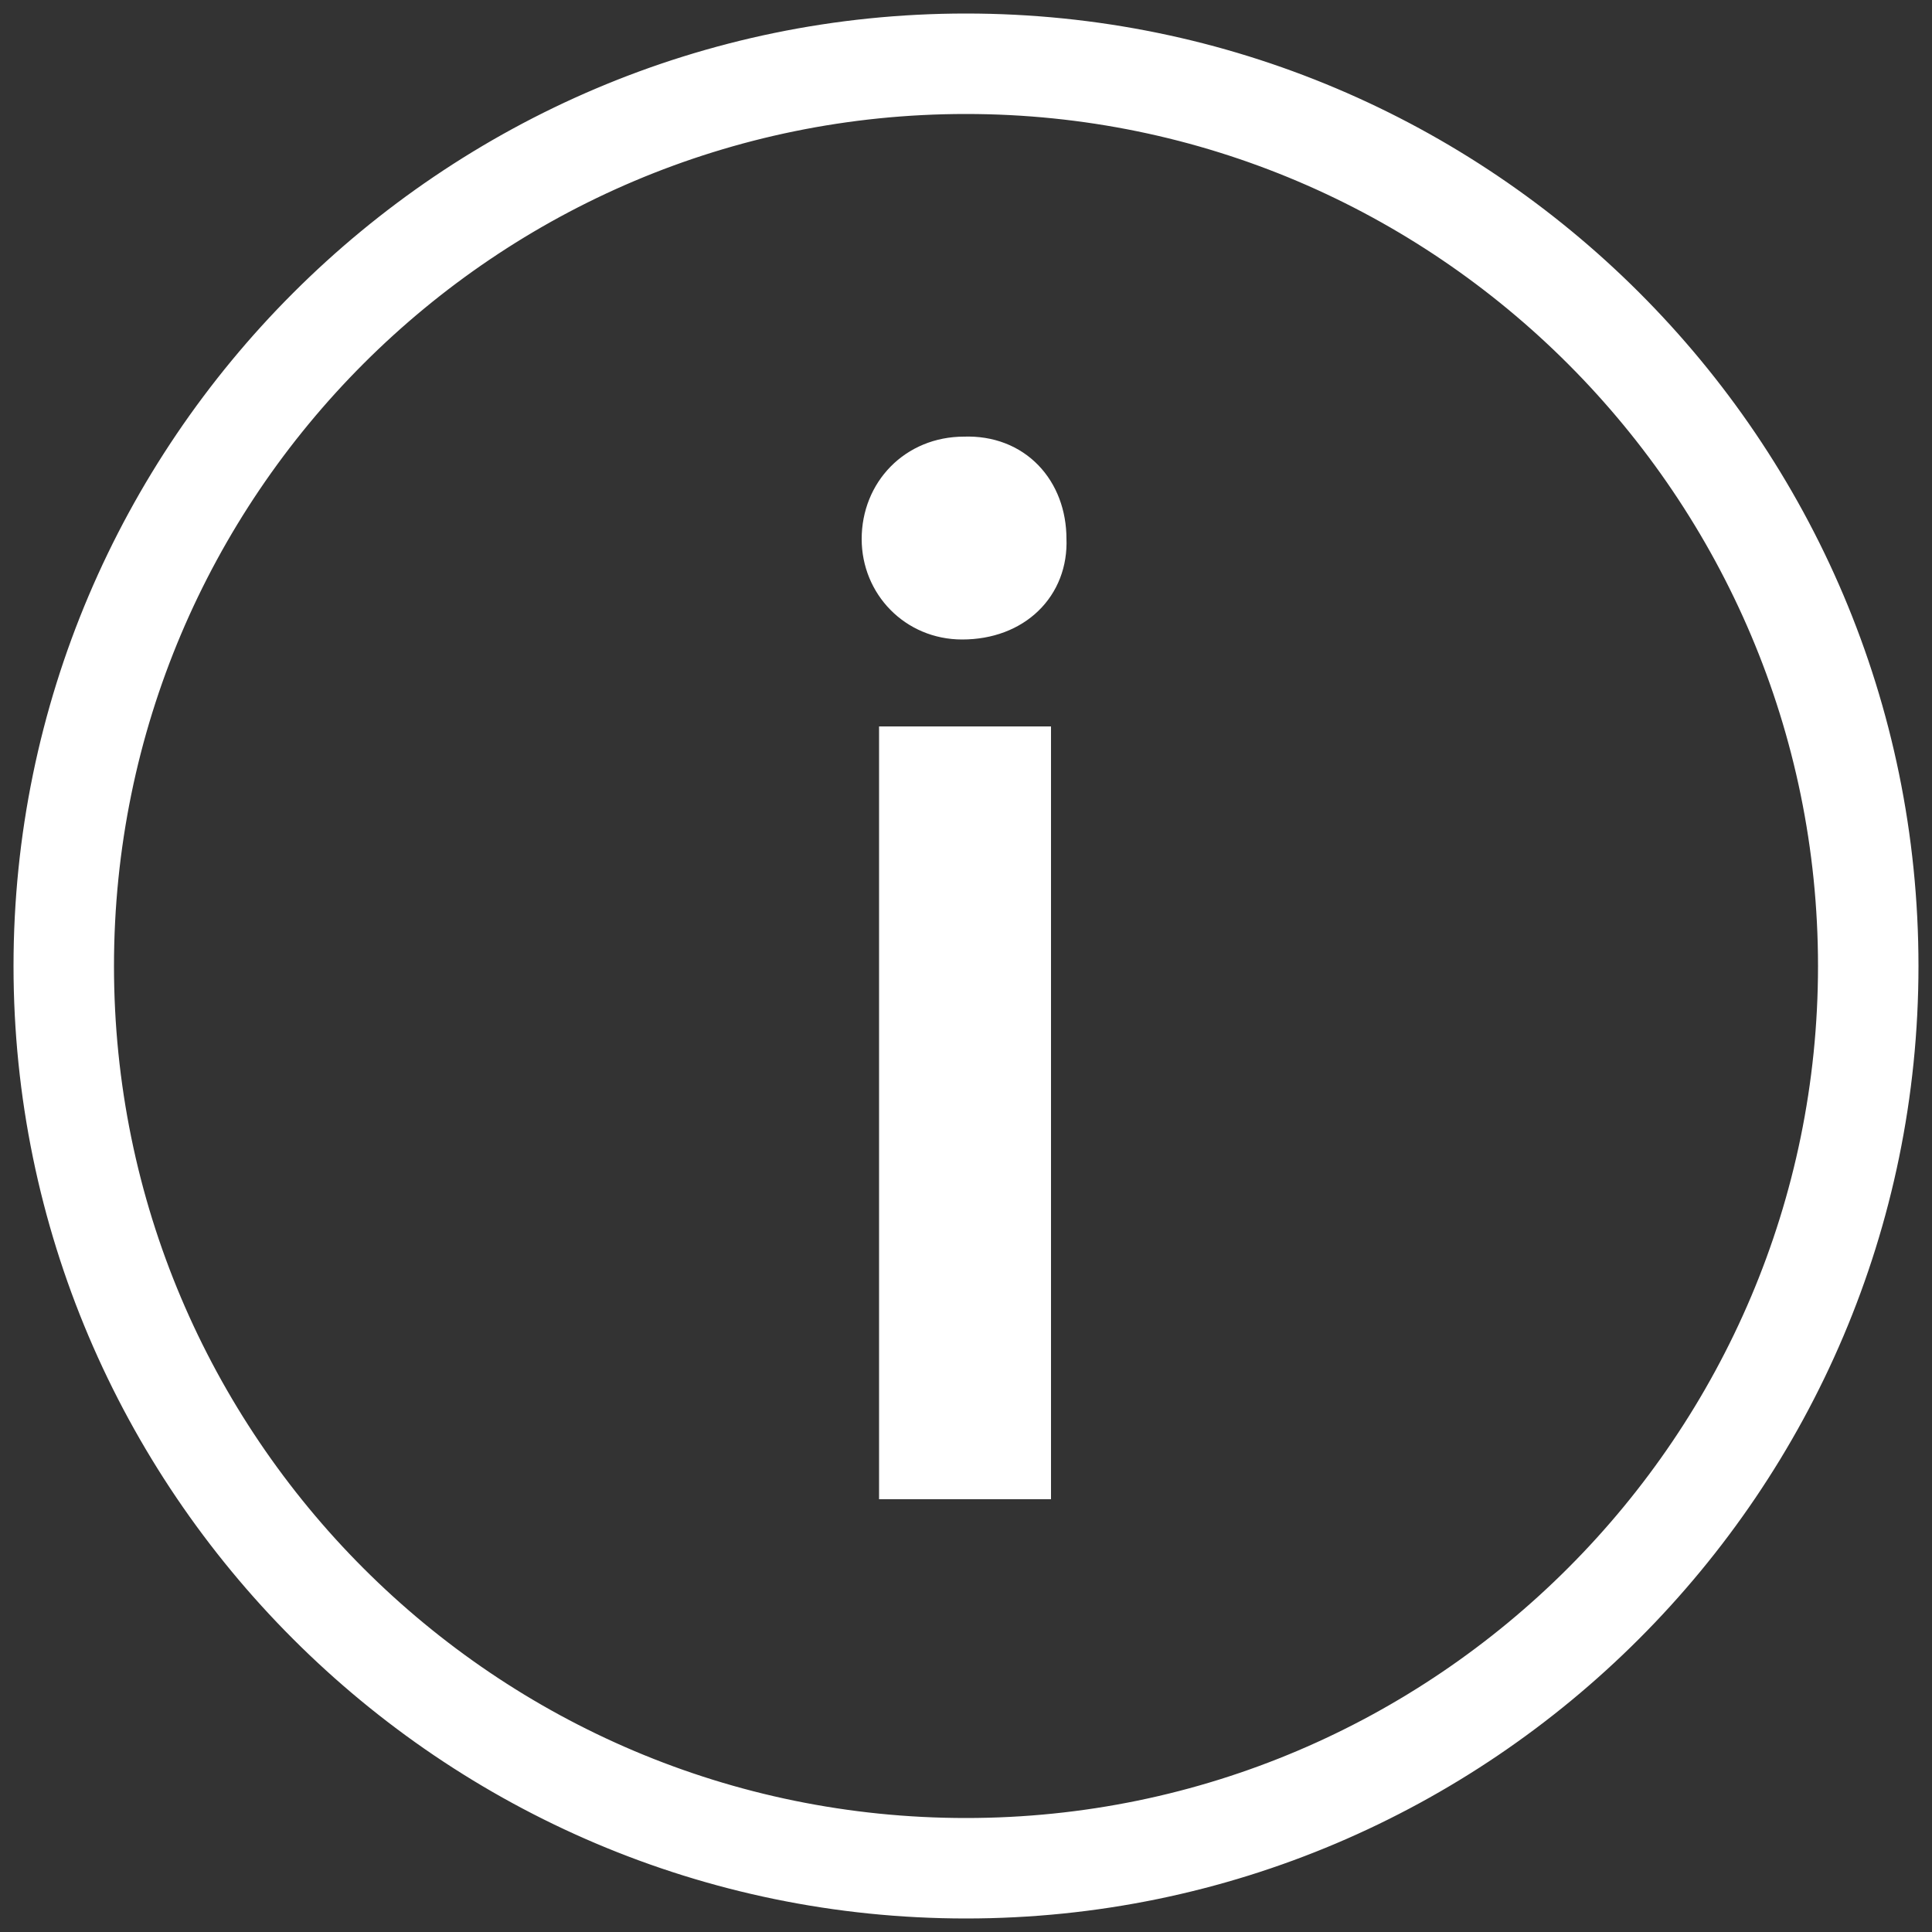 <?xml version="1.0" encoding="utf-8"?>
<!-- Generator: Adobe Illustrator 22.1.0, SVG Export Plug-In . SVG Version: 6.00 Build 0)  -->
<svg version="1.1" baseProfile="tiny" id="katman_1"
	 xmlns="http://www.w3.org/2000/svg" xmlns:xlink="http://www.w3.org/1999/xlink" x="0px" y="0px" viewBox="0 0 100 100"
	 xml:space="preserve">
<rect x="0" y="0" width="100" height="100" fill="#333333" stroke="none"/>
<g id="Page-1">
	<g id="infp">
		<path id="Shape" fill="#FFFFFF" stroke="#FFFFFF" stroke-width="2" stroke-miterlimit="10" d="M50,98.3C23.4,98.3,1.7,76.6,1.7,50
			C1.7,23.4,23.4,1.7,50,1.7c26.6,0,48.3,21.6,48.3,48.3C98.3,76.6,76.6,98.3,50,98.3z M50,4.9C25.1,4.9,4.9,25.1,4.9,50
			S25.1,95.1,50,95.1c24.9,0,45.1-20.3,45.1-45.1S74.9,4.9,50,4.9z"/>
		<path id="Shape_1_" fill="#FFFFFF" stroke="#FFFFFF" stroke-width="2" stroke-miterlimit="10" d="M54.2,27.9
			c0.1,2.4-1.7,4.2-4.4,4.2c-2.4,0-4.2-1.9-4.2-4.2c0-2.4,1.8-4.3,4.3-4.3C52.5,23.5,54.2,25.4,54.2,27.9z M46.5,76.6v-38h6.9v38
			H46.5z"/>
	</g>
</g>
</svg>
